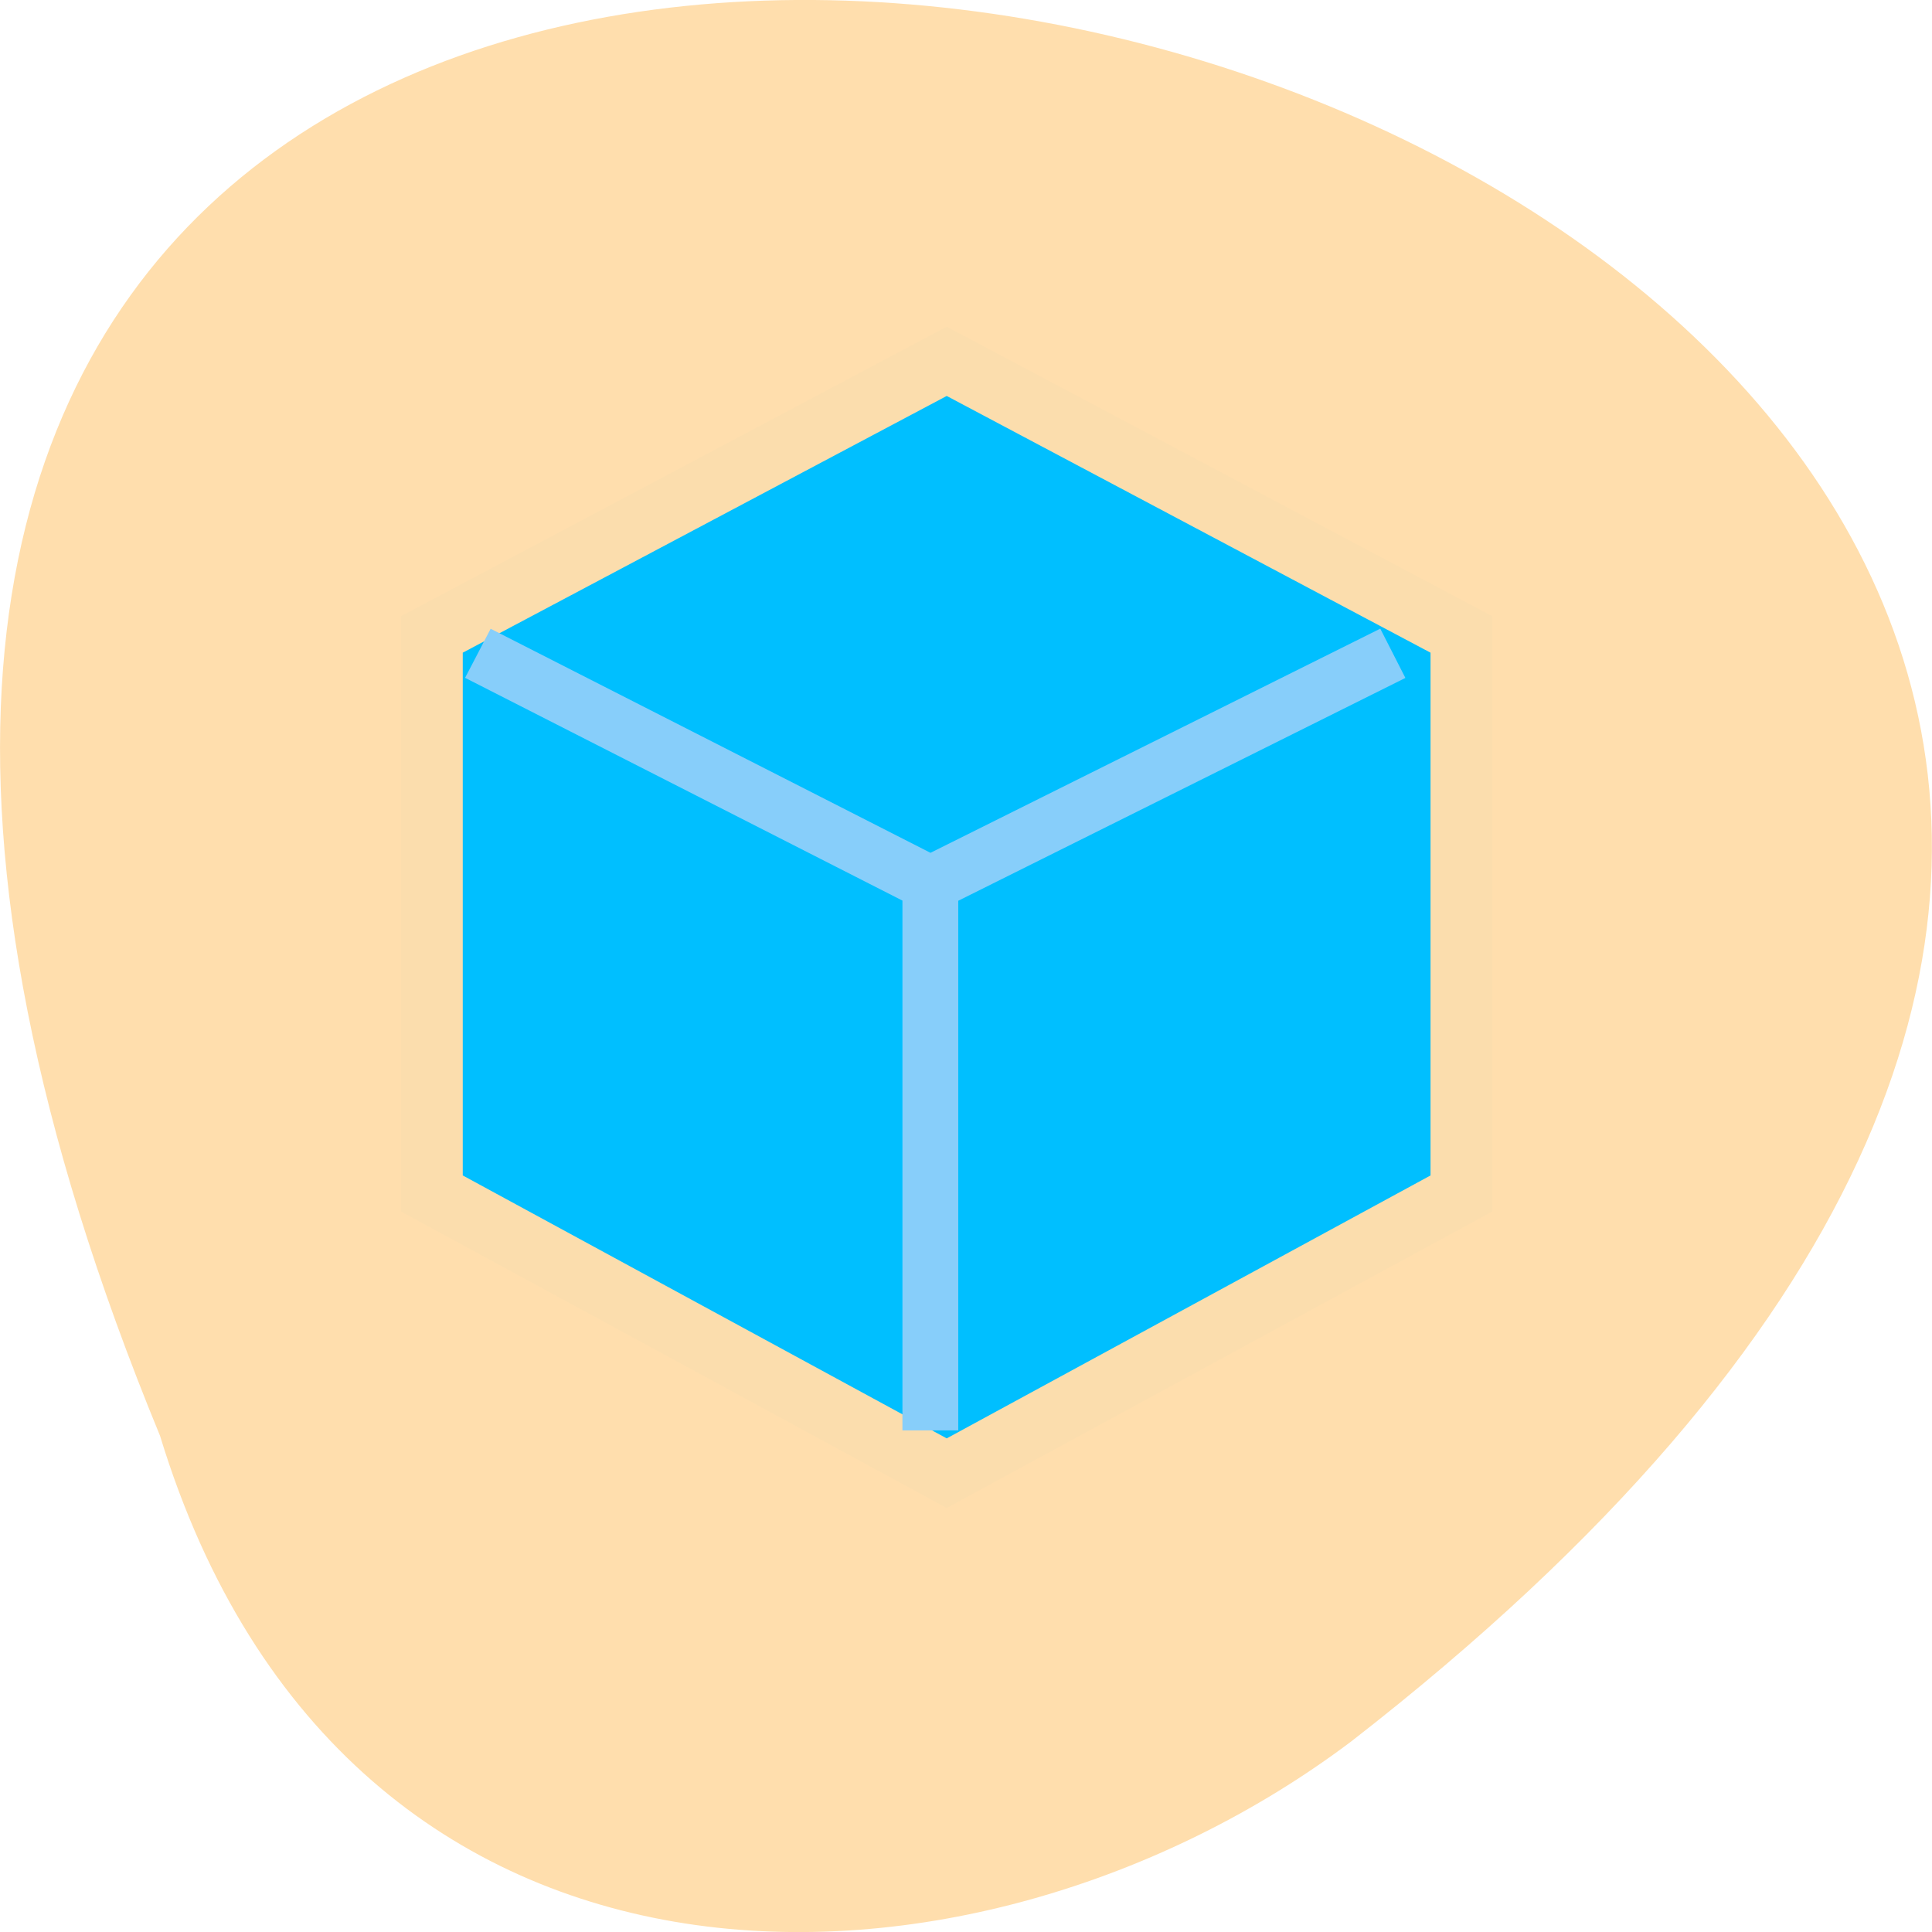 
<svg xmlns="http://www.w3.org/2000/svg" xmlns:xlink="http://www.w3.org/1999/xlink" width="24px" height="24px" viewBox="0 0 24 24" version="1.1">
<g id="surface1">
<path style=" stroke:none;fill-rule:nonzero;fill:rgb(100%,87.059%,67.843%);fill-opacity:1;" d="M 1.988 17.836 C -10.73 -13.047 42.758 1.461 16.785 21.633 C 12.125 25.145 4.301 25.414 1.988 17.836 Z M 1.988 17.836 "/>
<path style="fill-rule:nonzero;fill:rgb(0%,74.902%,100%);fill-opacity:1;stroke-width:0.388;stroke-linecap:round;stroke-linejoin:miter;stroke:rgb(98.431%,86.667%,67.843%);stroke-opacity:1;stroke-miterlimit:4;" d="M 3.663 7.745 L 6.901 9.524 L 10.138 7.745 L 10.138 4.189 L 6.901 2.452 L 3.663 4.189 Z M 3.663 7.745 " transform="matrix(1.975,0,0,1.953,-1.869,-0.3)"/>
<path style="fill-rule:nonzero;fill:rgb(52.941%,80.784%,92.157%);fill-opacity:1;stroke-width:0.351;stroke-linecap:butt;stroke-linejoin:miter;stroke:rgb(52.941%,80.784%,98.039%);stroke-opacity:1;stroke-miterlimit:4;" d="M 6.798 9.252 L 6.798 5.775 L 9.707 4.309 L 6.798 5.775 L 3.952 4.309 L 6.798 5.775 Z M 6.798 9.252 " transform="matrix(1.975,0,0,1.953,-1.869,-0.3)"/>
</g>
</svg>
